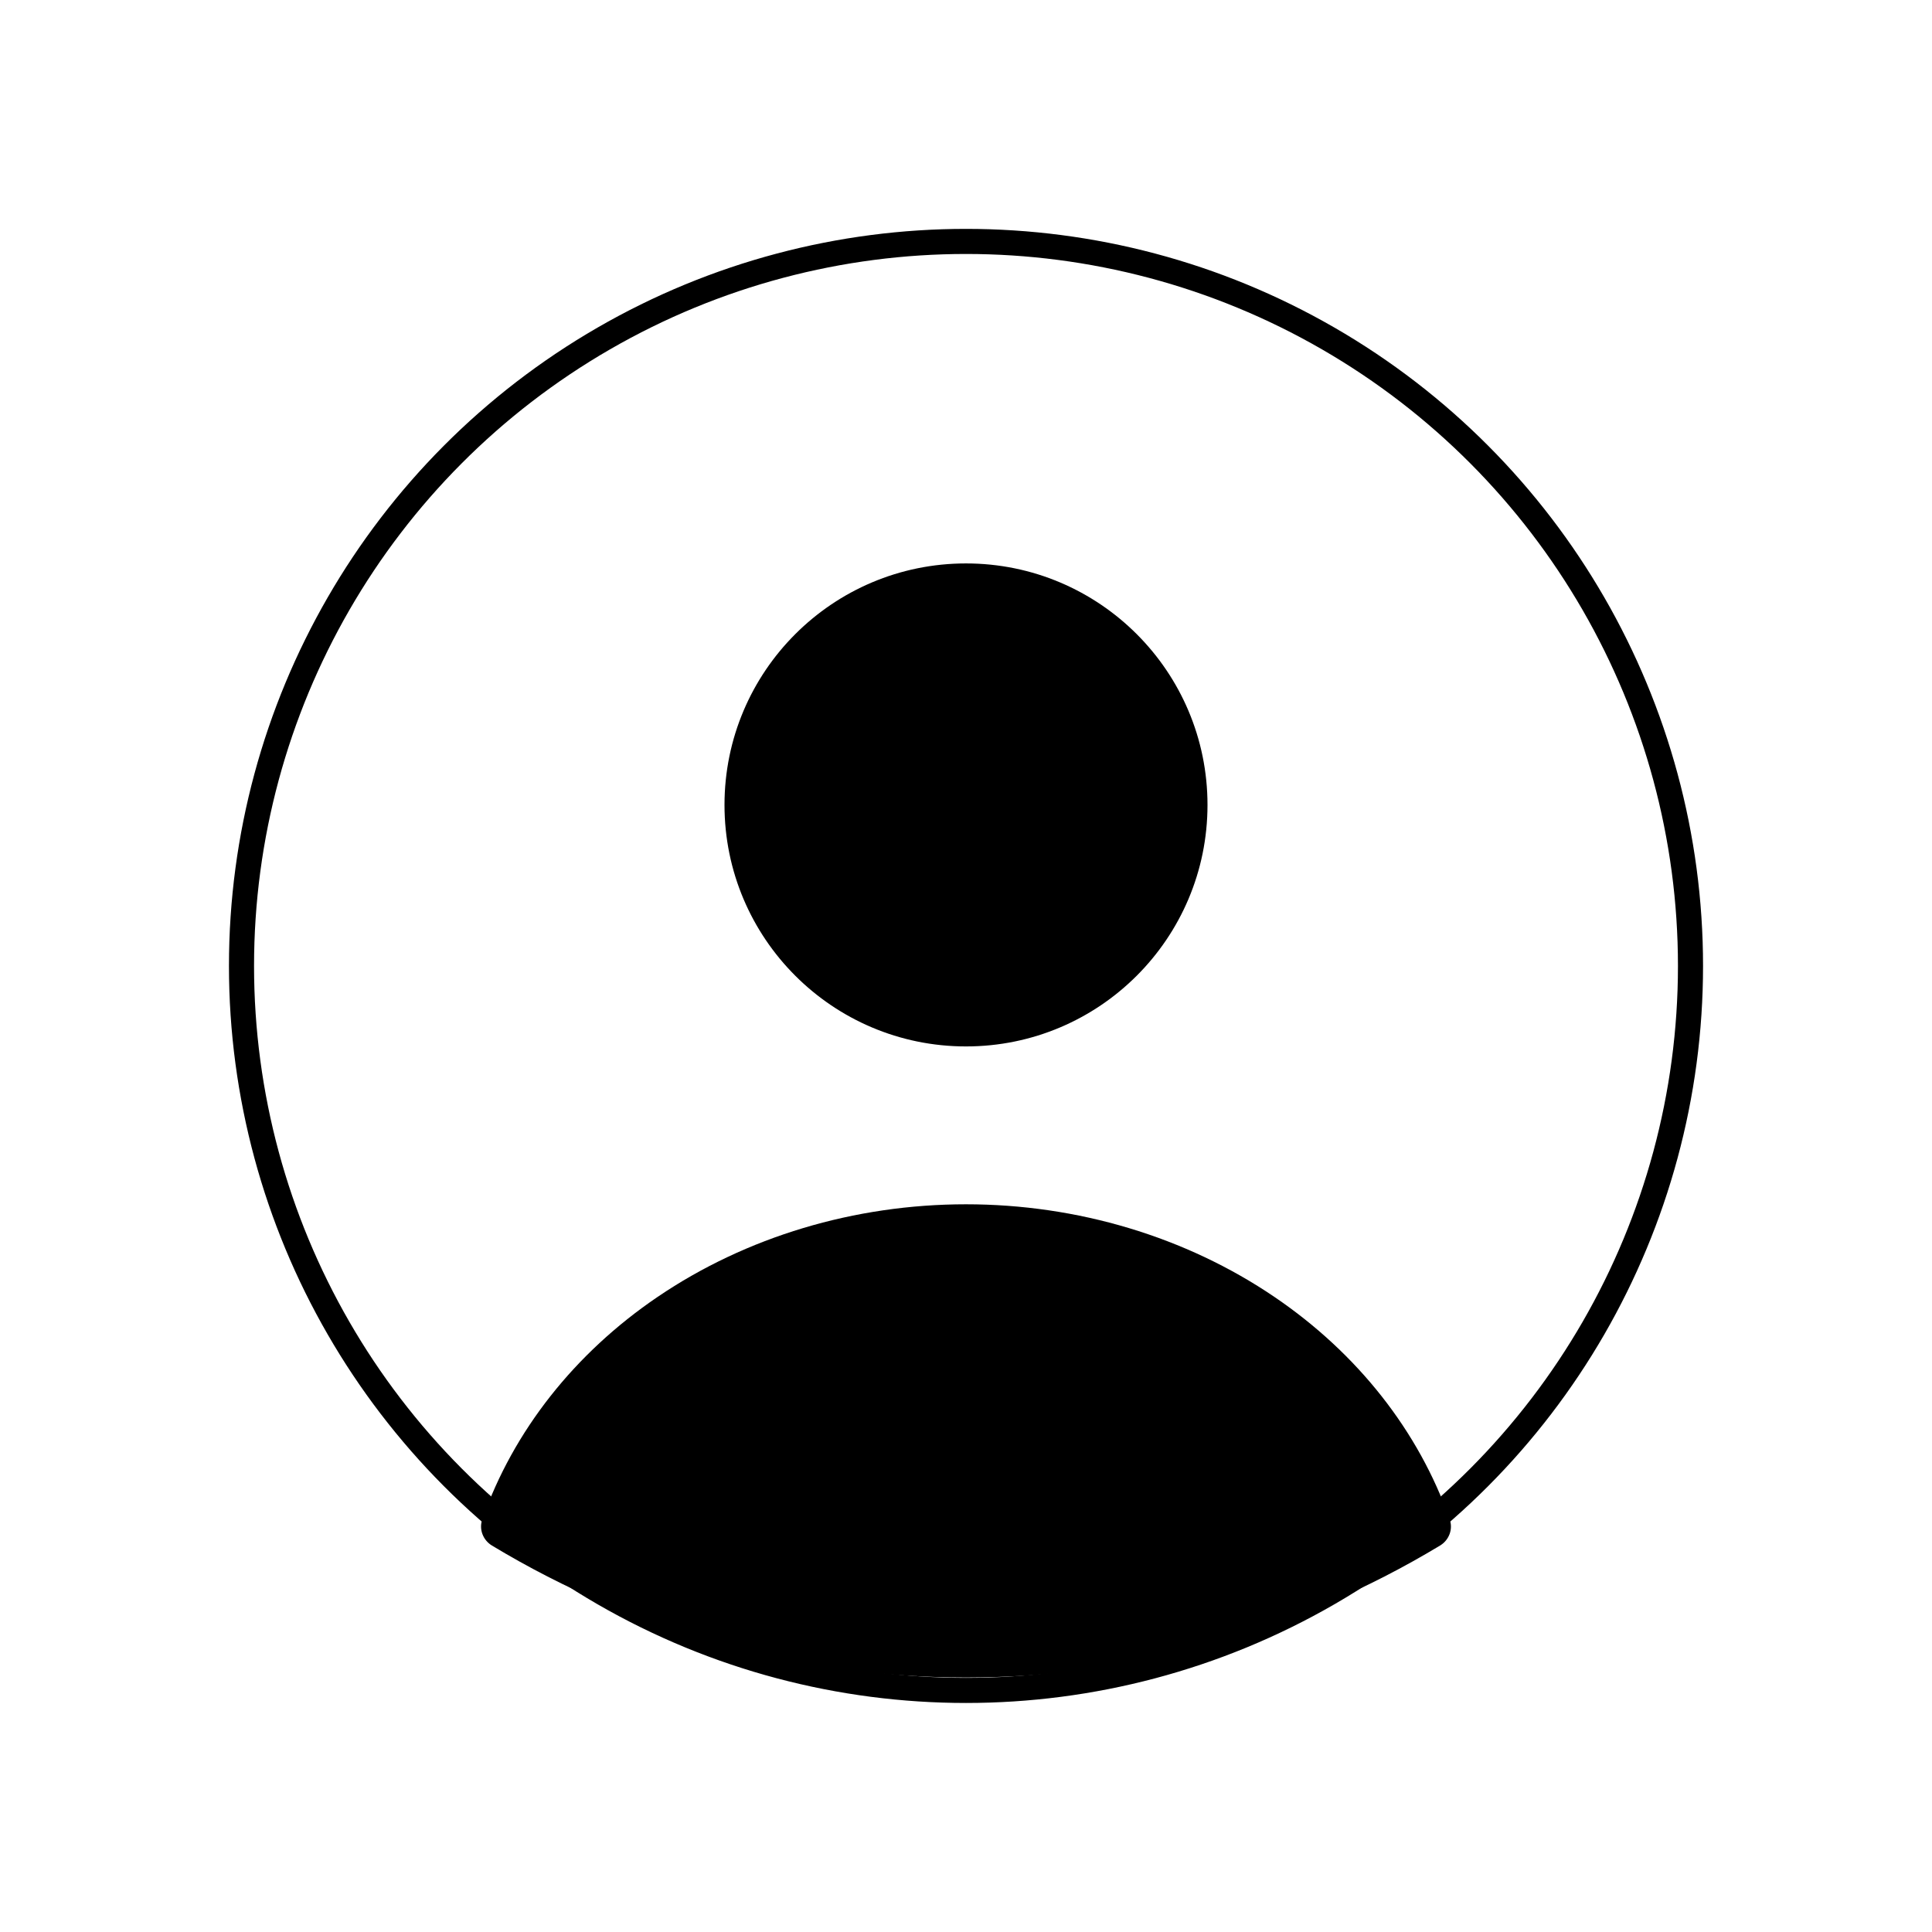 <svg width="154" height="154" viewBox="0 0 154 154" fill="none" xmlns="http://www.w3.org/2000/svg" xmlns:xlink="http://www.w3.org/1999/xlink">
<circle cx="77" cy="64.161" r="19.25" fill="#000000"/>
<circle cx="77" cy="76.994" r="57.75" stroke="#000000" stroke-width="2" stroke-miterlimit="3.999"/>
<path d="M114.782,123.199C115.499,122.767 115.835,121.902 115.558,121.113C113.087,114.076 108.209,107.874 101.579,103.374C94.528,98.588 85.888,95.994 77,95.994C68.112,95.994 59.472,98.588 52.421,103.374C45.791,107.874 40.913,114.076 38.442,121.113C38.165,121.902 38.501,122.767 39.218,123.199L39.218,123.199C62.455,137.219 91.545,137.219 114.782,123.199L114.782,123.199Z" fill="#000000"/>
</svg>
